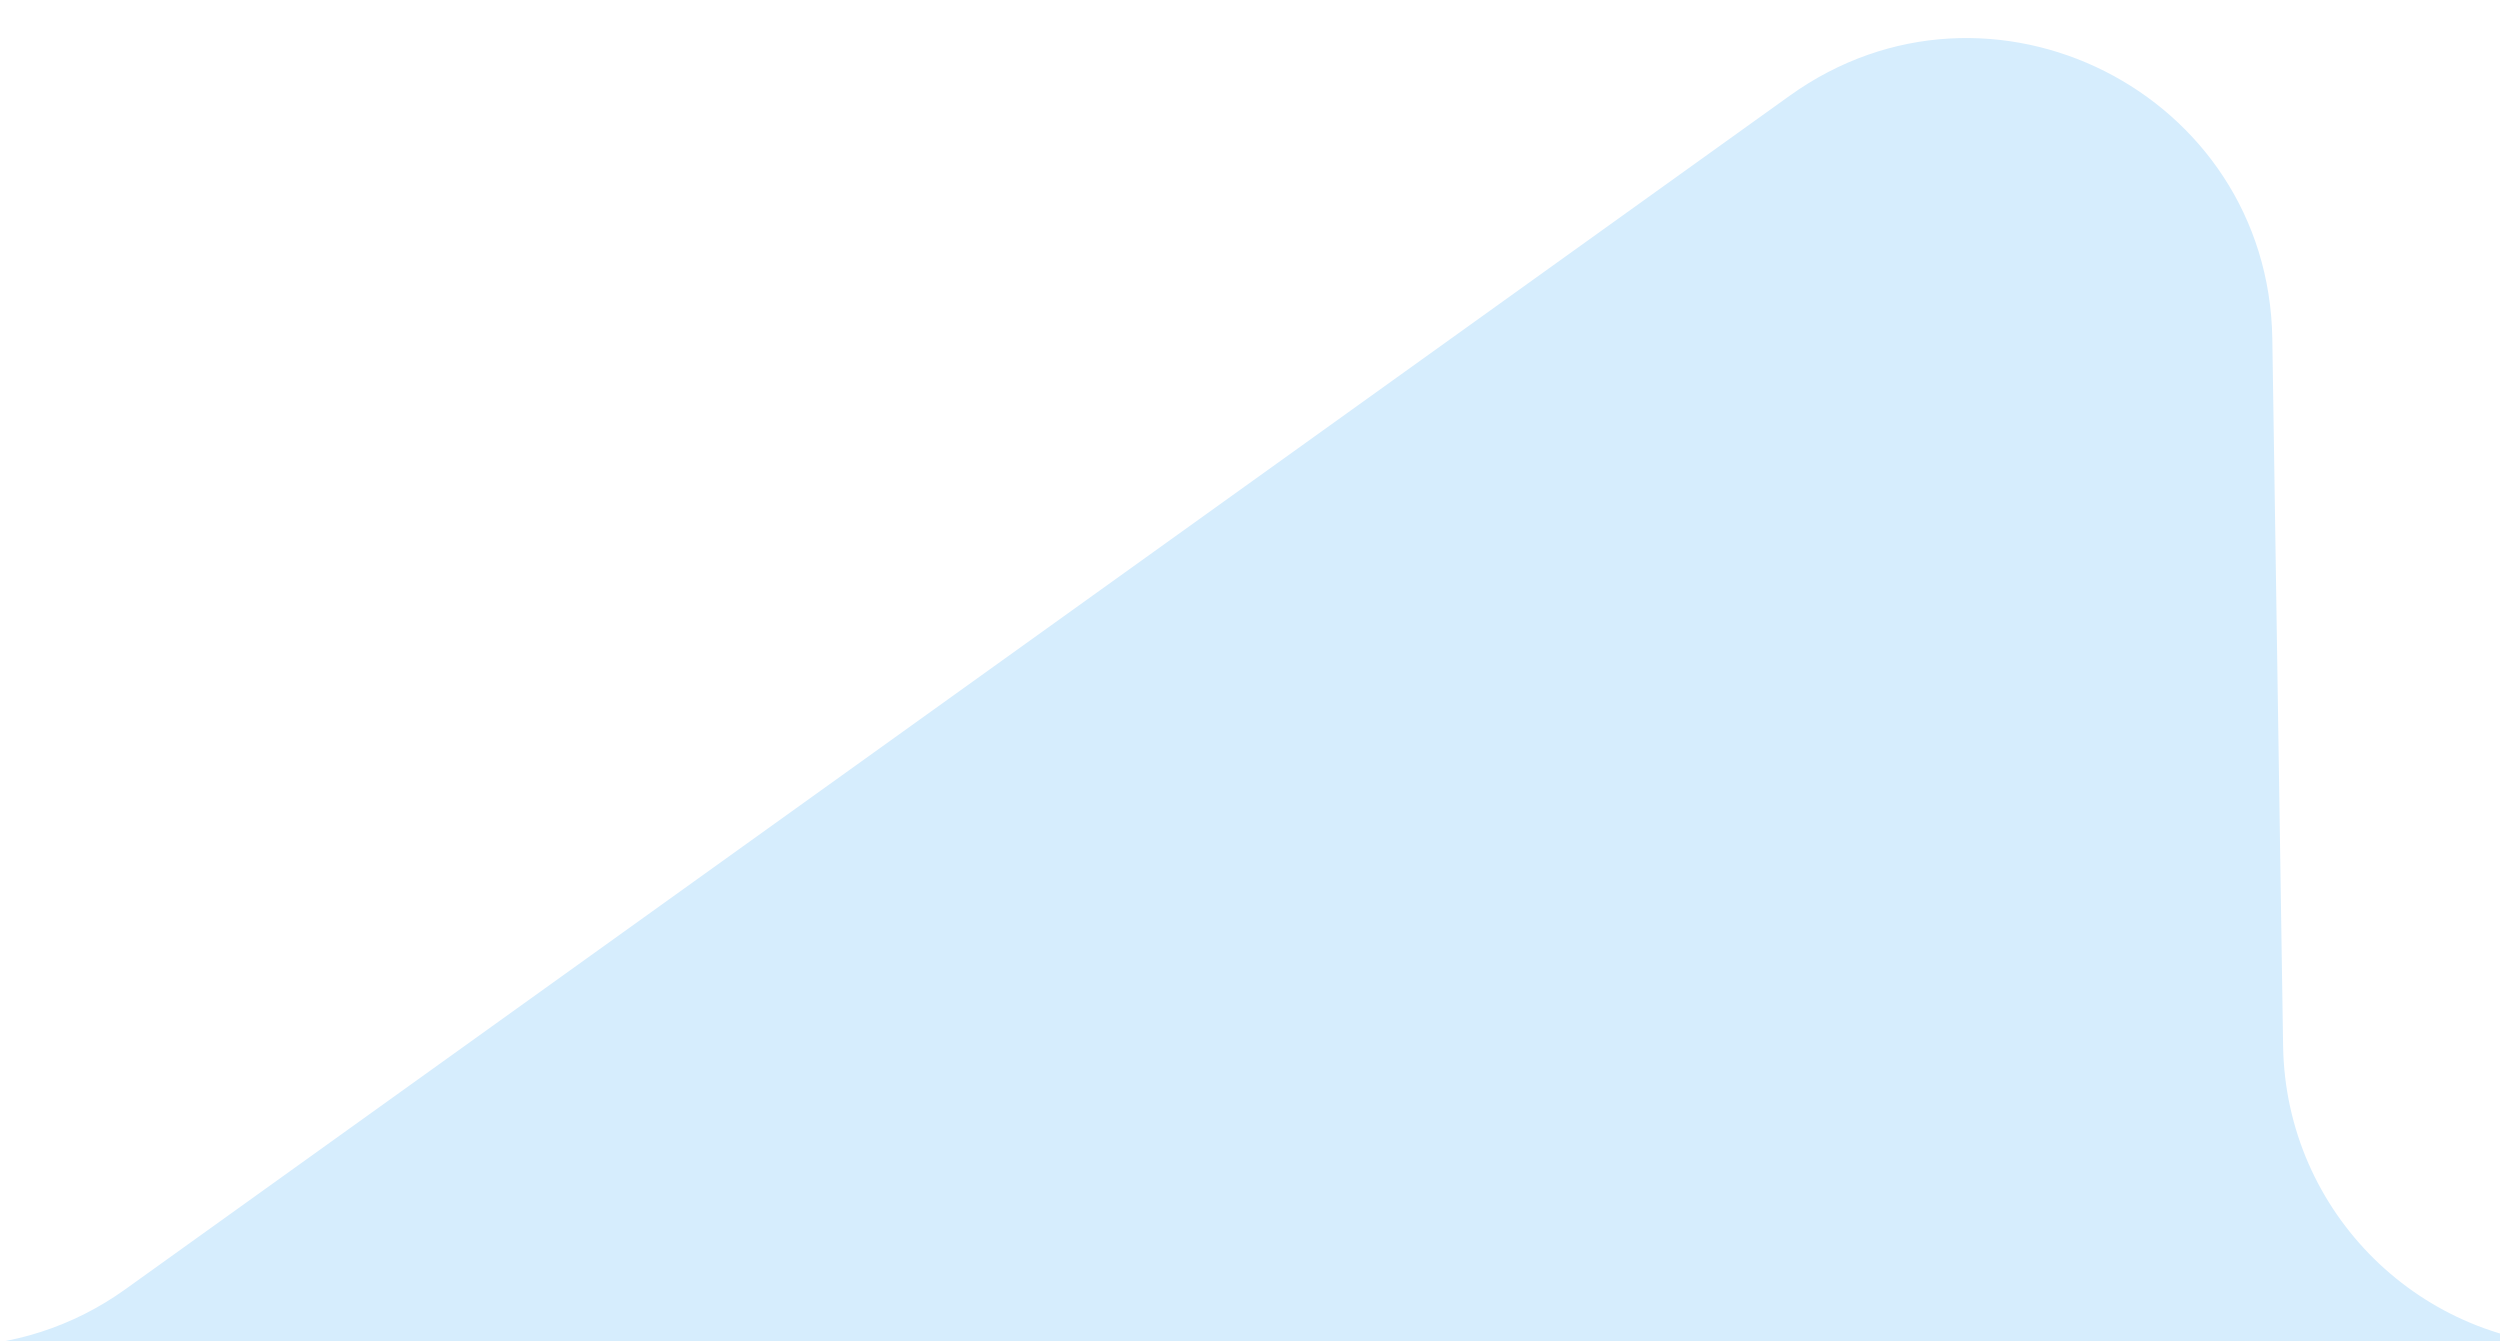 <svg width="41" height="22" viewBox="0 0 41 22" fill="none" xmlns="http://www.w3.org/2000/svg">
<path d="M-172 557L-172 32.458C-172 26.945 -167.537 22.471 -162.023 22.458L-0.852 22.084C0.189 22.082 1.204 21.755 2.05 21.148L29.352 1.569C32.632 -0.783 37.204 1.52 37.266 5.556L37.443 17.157C37.485 19.889 39.711 22.081 42.443 22.081L1168 22.081C1173.52 22.081 1178 26.558 1178 32.081L1178 557C1178 562.523 1173.52 567 1168 567L-162 567C-167.523 567 -172 562.523 -172 557Z" fill="#D6EDFD"/>
</svg>
